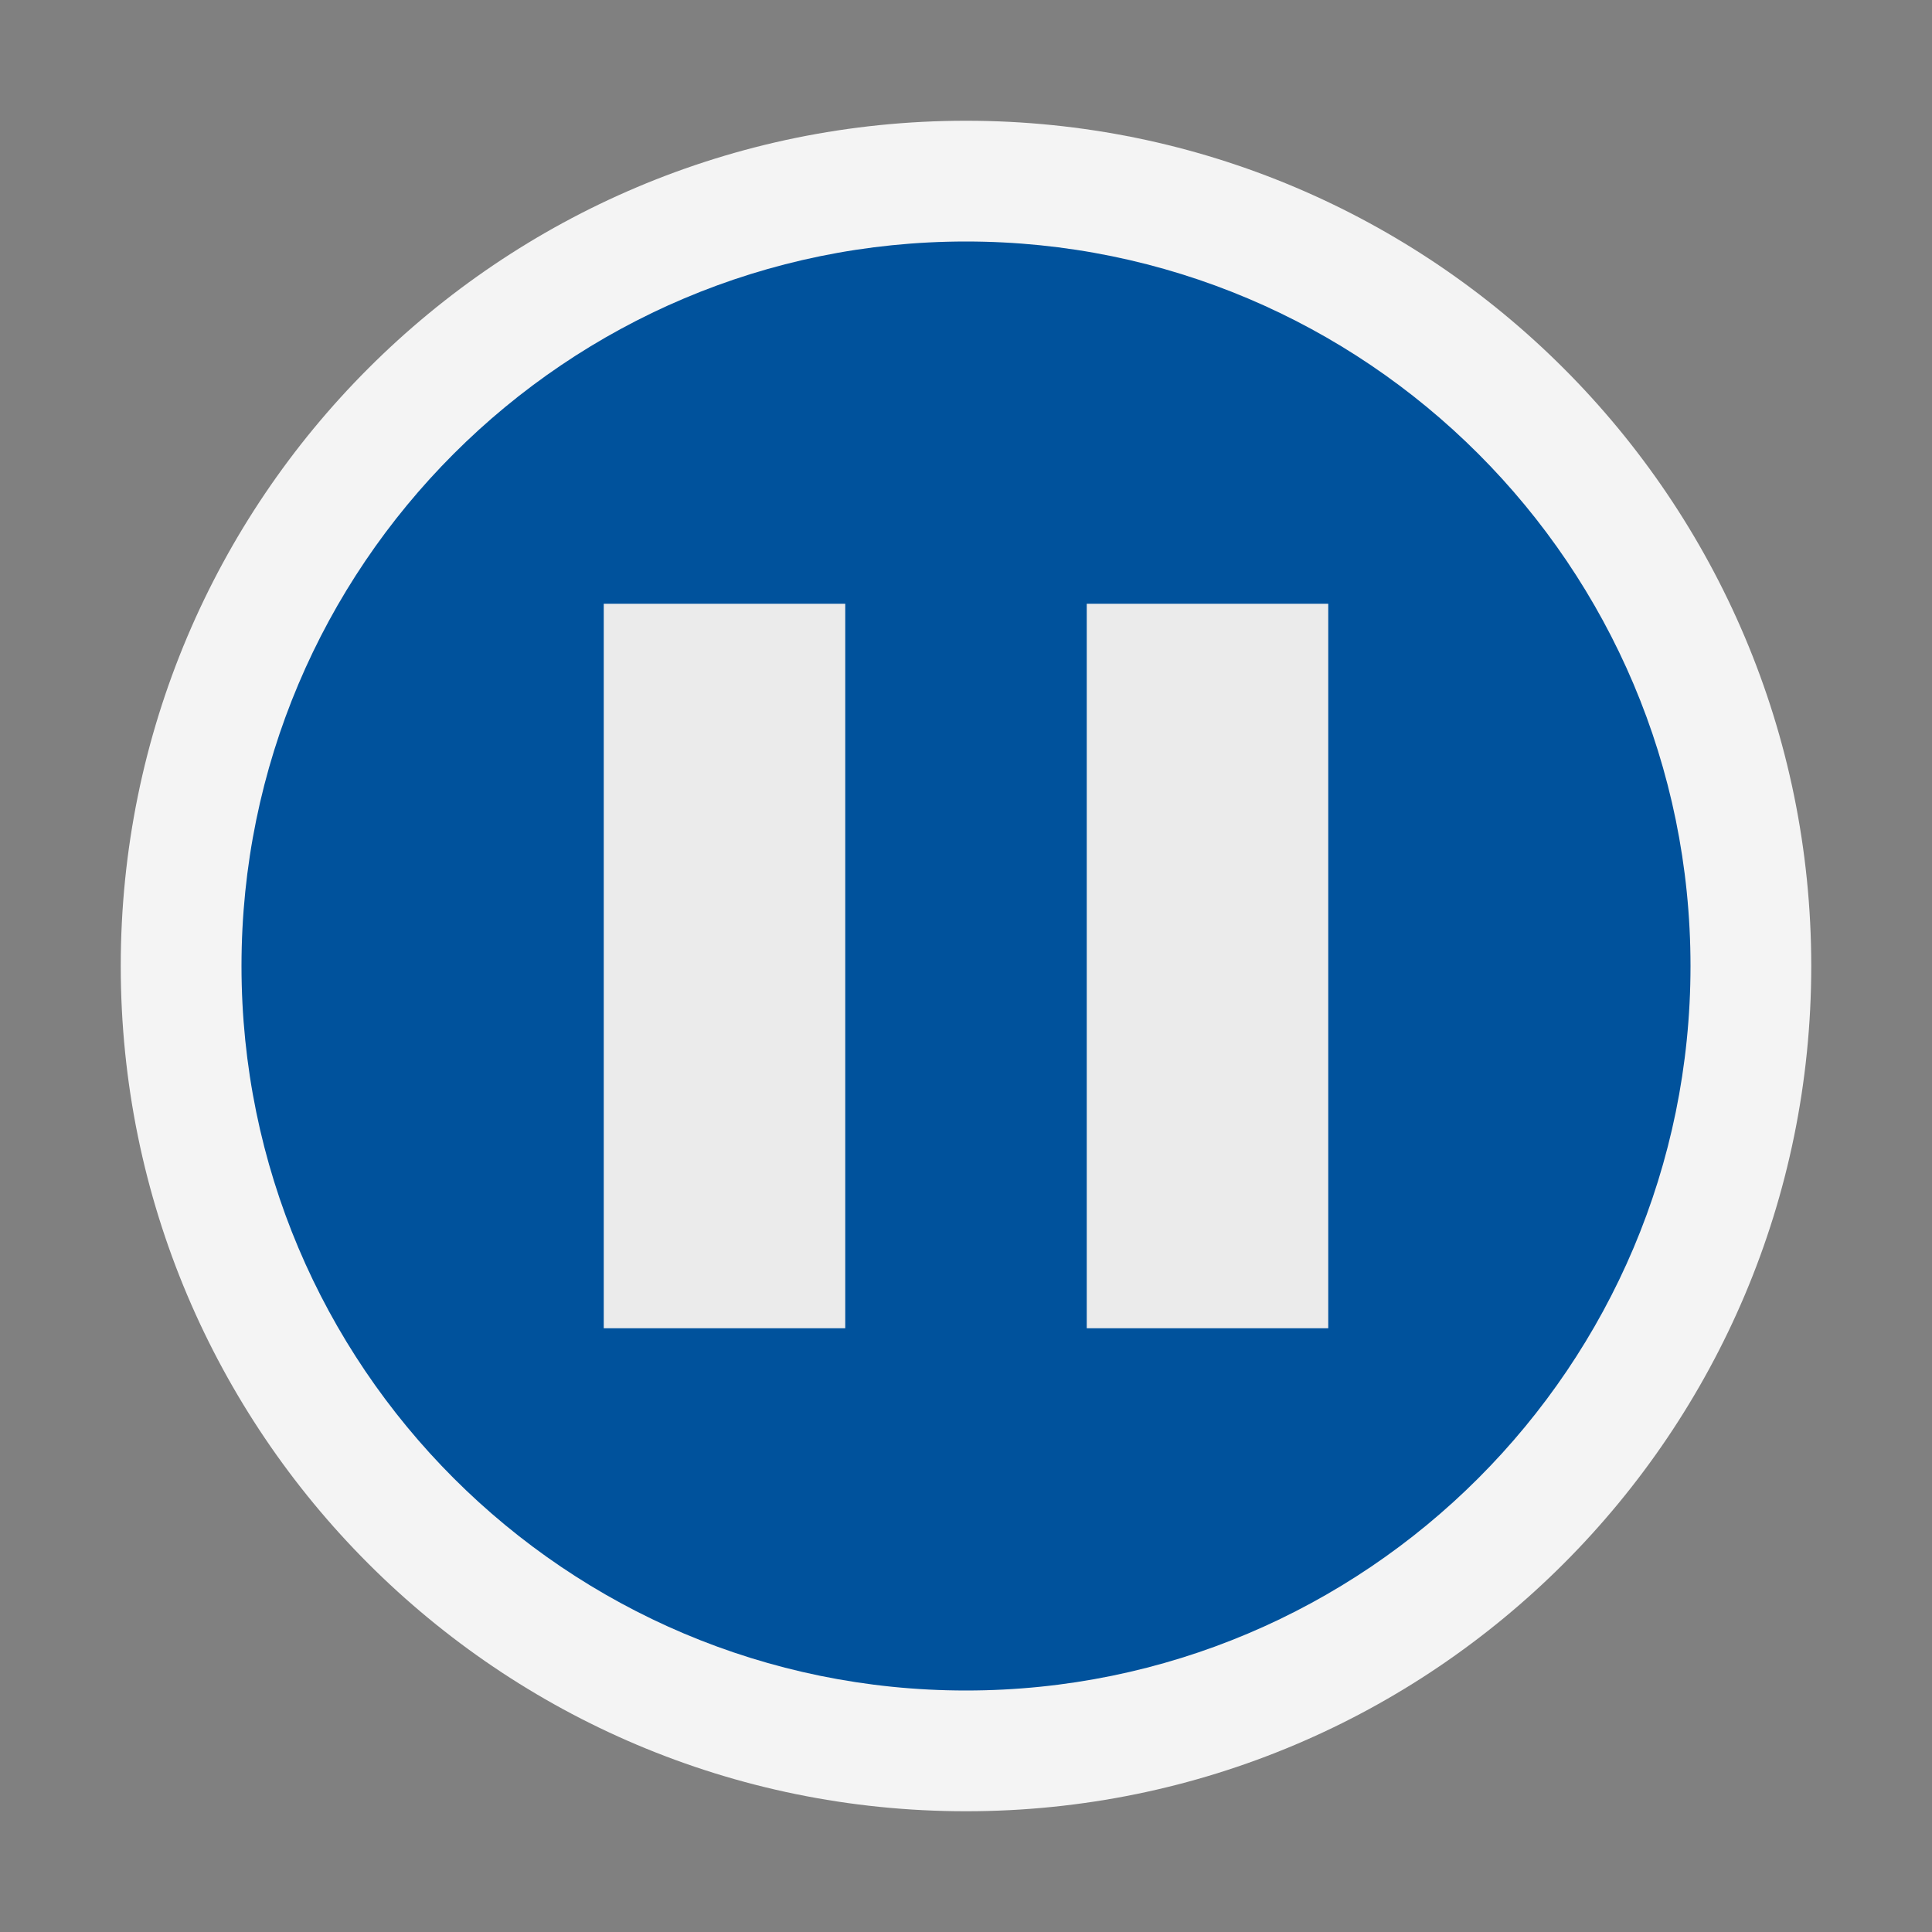 <svg ti:v='1' width='16' height='16' viewBox='0,0,16,16' xmlns='http://www.w3.org/2000/svg' xmlns:ti='urn:schemas-jetbrains-com:tisvg'><rect x="0" y="0" width="16" height="16" fill="#808080" stroke="none"/><g><path fill-rule='evenodd' d='M0,0L16,0L16,16L0,16Z' fill='#FFFFFF' opacity='0'/><path fill-rule='evenodd' d='M1,8C1,4.135,4.134,1,8,1C11.866,1,15,4.135,15,8C15,11.865,11.866,15,8,15C4.134,15,1,11.865,1,8Z' fill='#F4F4F4'/><path fill-rule='evenodd' d='M8,2C4.687,2,2,4.688,2,8C2,11.313,4.687,14,8,14C11.313,14,14,11.313,14,8C14,4.688,11.313,2,8,2Z' fill='#00529C'/><path fill-rule='evenodd' d='M11,5L9,5L9,11L11,11M7,11L5,11L5,5L7,5L7,11Z' fill='#EBEBEB'/></g></svg>